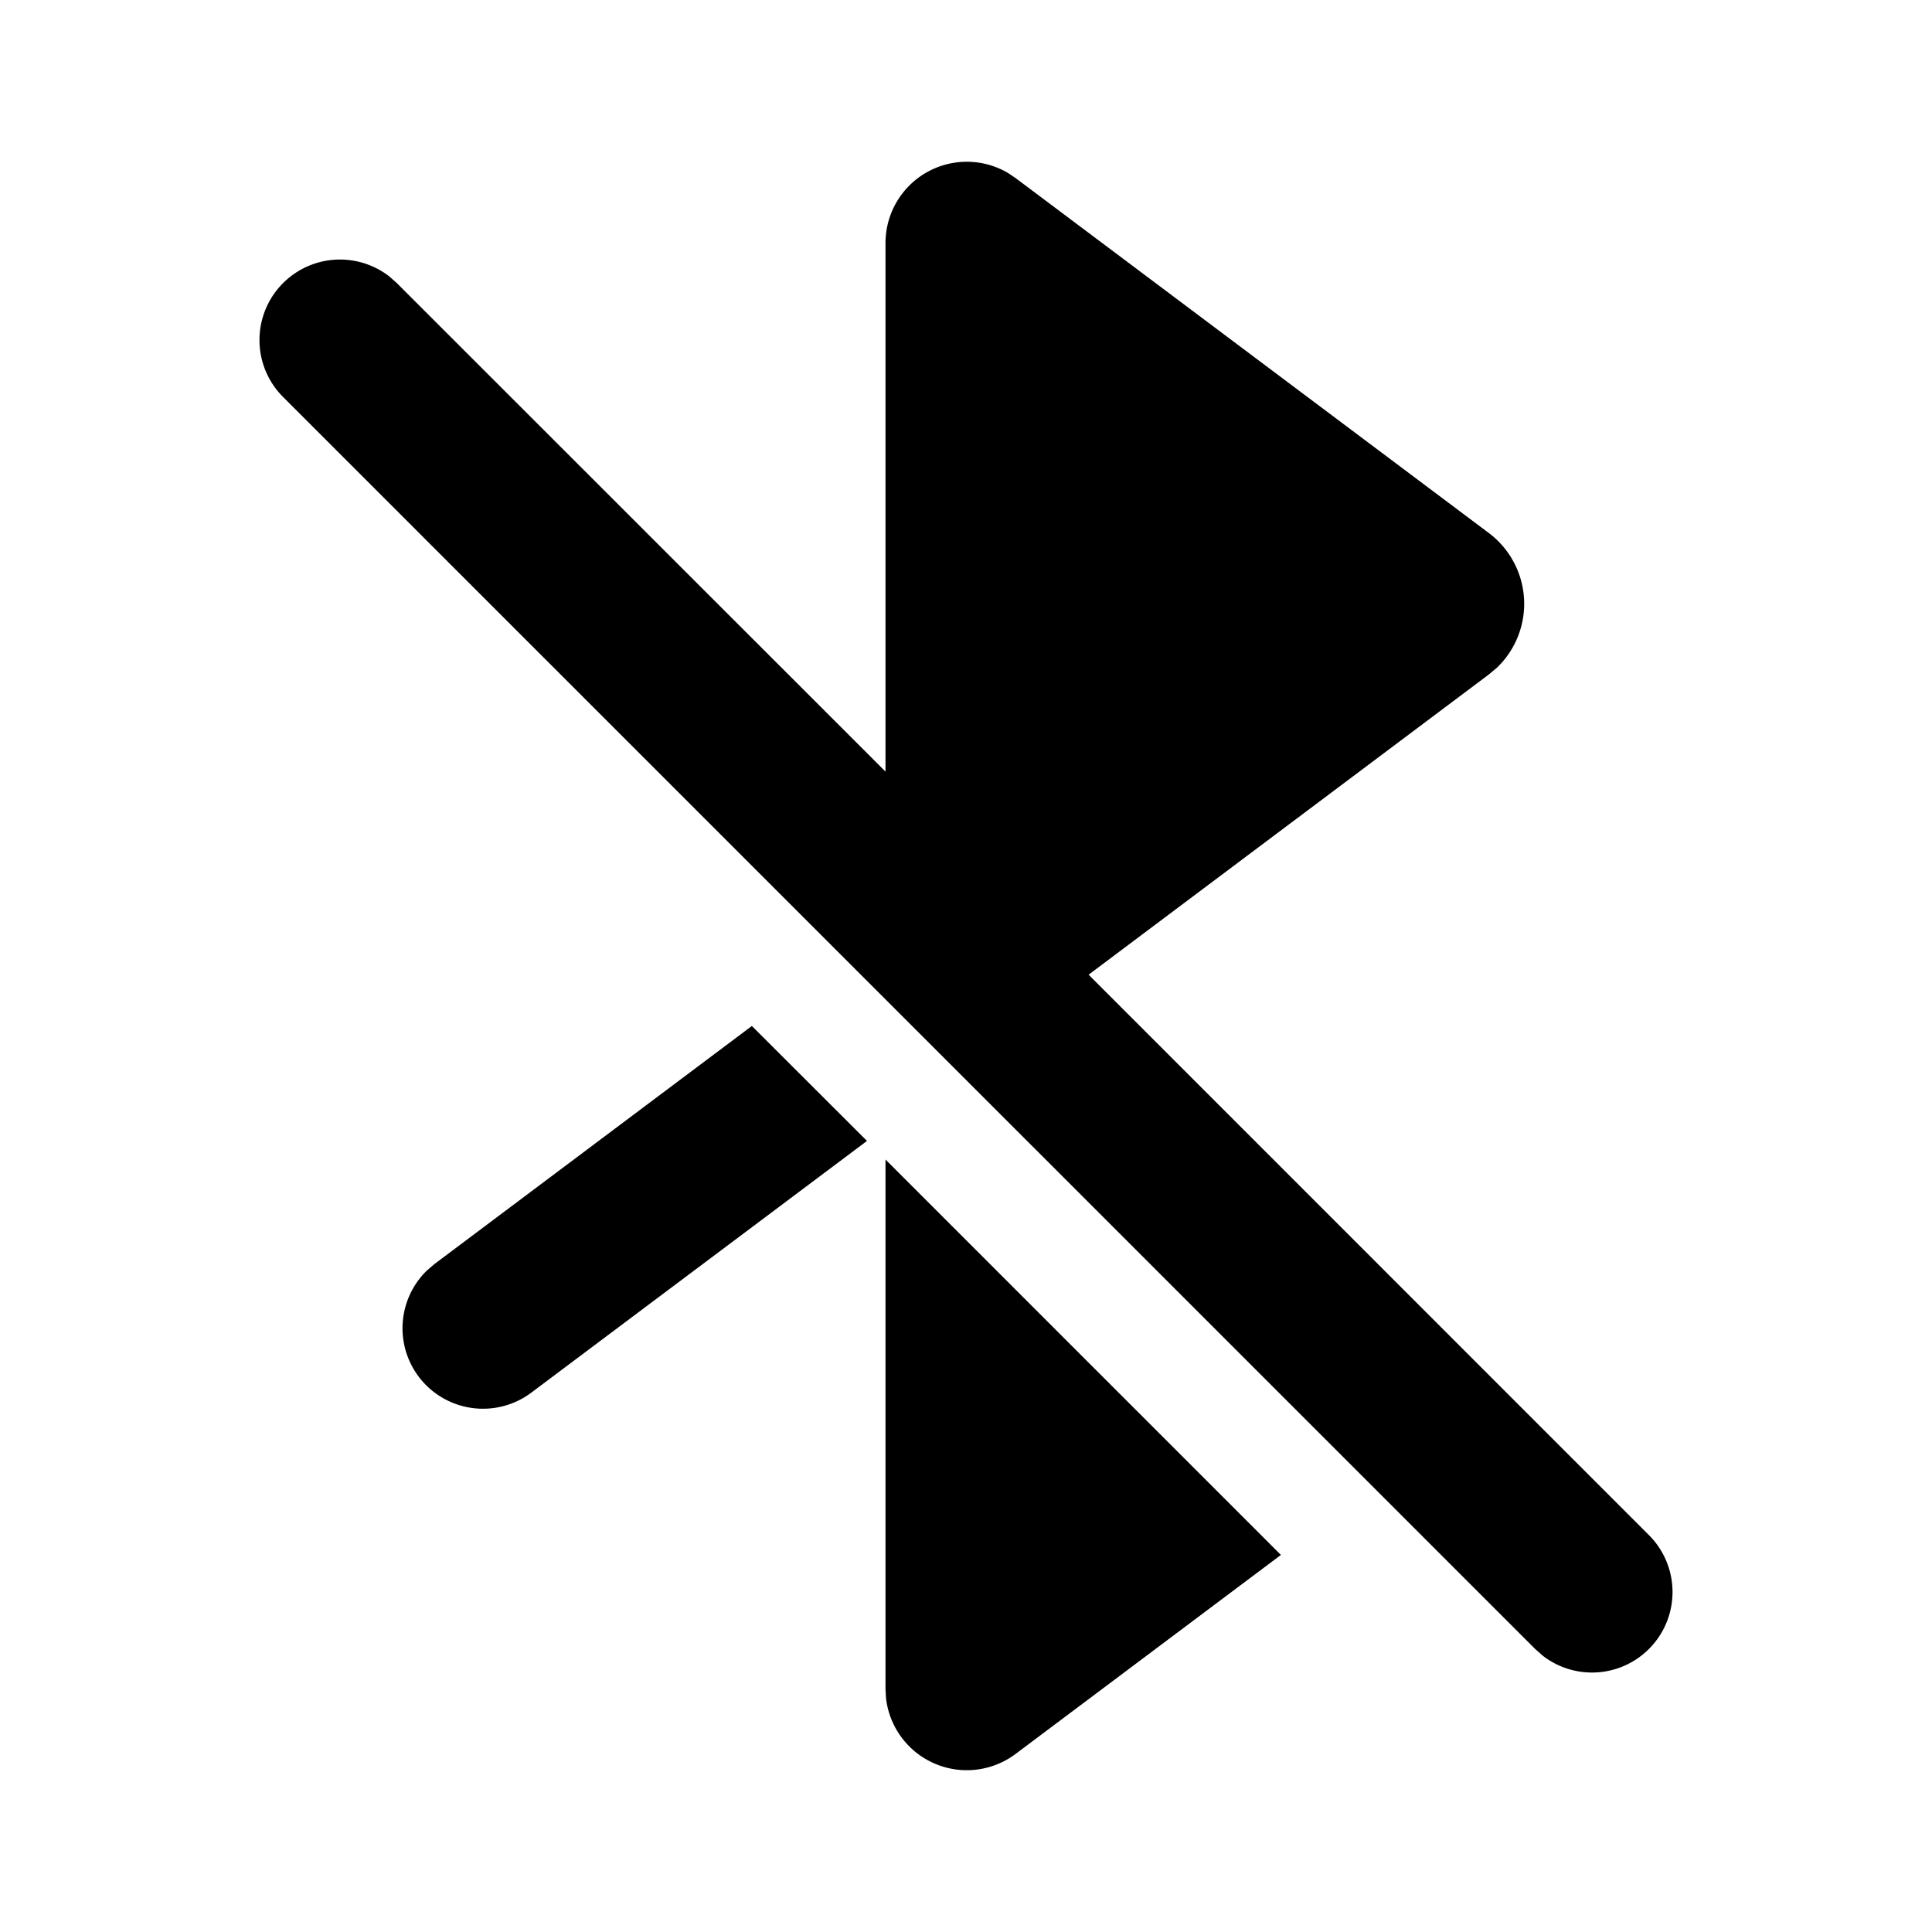 <svg xmlns="http://www.w3.org/2000/svg" width="24" height="24" viewBox="0 0 24 24">
    <g fill="none">
        <path fill="currentColor" d="m11 14.404 4.912 4.912-3.296 2.472a1.01 1.01 0 0 1-1.61-.697L11 20.98zM11 3.02a1.01 1.01 0 0 1 1.524-.87l.092.062 5.877 4.408a1.1 1.1 0 0 1 .104 1.673l-.104.087-4.97 3.728 6.962 6.963a1 1 0 0 1-1.32 1.497l-.094-.083L3.515 4.93a1 1 0 0 1 1.32-1.497l.094.083L11 9.585zm-1.66 9.725 1.43 1.428L6.6 17.3a1 1 0 0 1-1.296-1.518L5.4 15.7z"/>
    </g>
</svg>